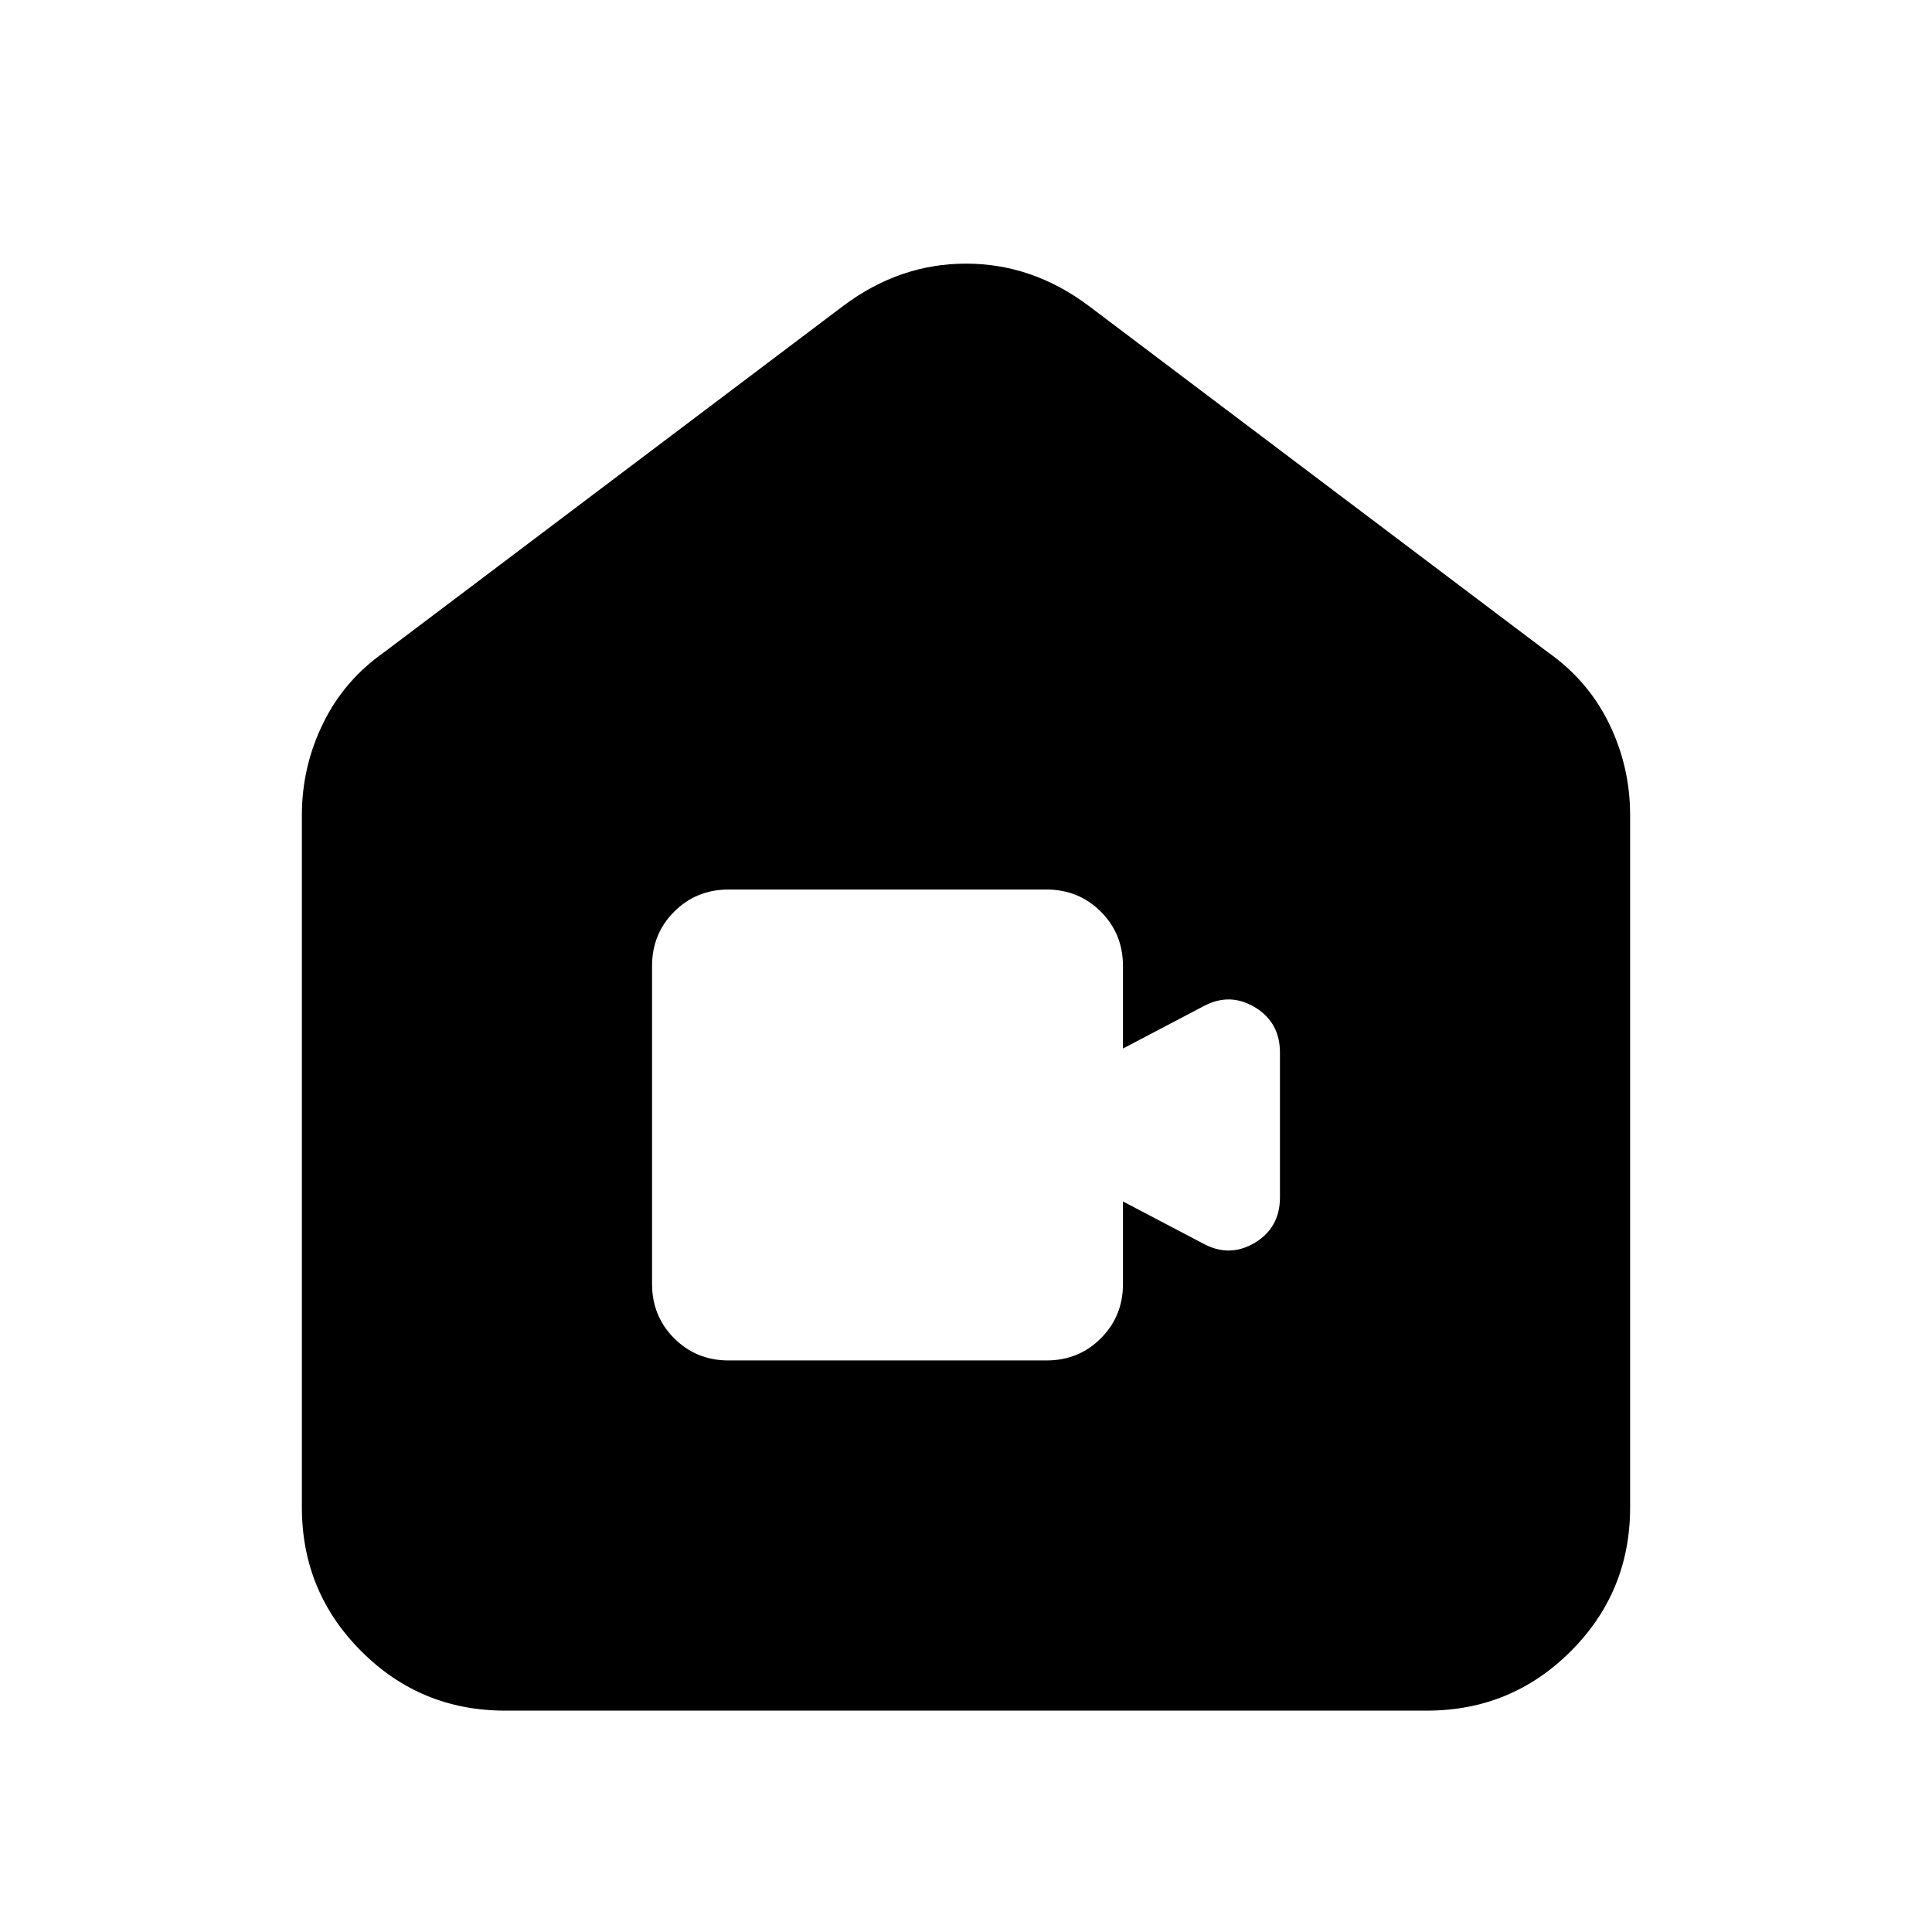 <svg xmlns="http://www.w3.org/2000/svg" height="24" width="24"><path d="M9.05 16.9H13Q13.4 16.9 13.675 16.625Q13.95 16.35 13.95 15.95V14.925L14.95 15.45Q15.275 15.625 15.588 15.438Q15.9 15.25 15.9 14.875V13.075Q15.9 12.7 15.588 12.512Q15.275 12.325 14.95 12.5L13.95 13.025V12Q13.95 11.6 13.675 11.325Q13.4 11.05 13 11.05H9.05Q8.65 11.05 8.375 11.325Q8.1 11.6 8.1 12V15.95Q8.1 16.35 8.375 16.625Q8.65 16.9 9.05 16.9ZM6.275 21.25Q5.225 21.25 4.488 20.512Q3.75 19.775 3.75 18.725V10.125Q3.75 9.525 4.013 8.987Q4.275 8.45 4.775 8.1L10.475 3.8Q11.175 3.275 12 3.275Q12.825 3.275 13.525 3.8L19.225 8.1Q19.725 8.45 19.988 8.987Q20.25 9.525 20.25 10.125V18.725Q20.25 19.775 19.513 20.512Q18.775 21.25 17.725 21.25Z"/></svg>